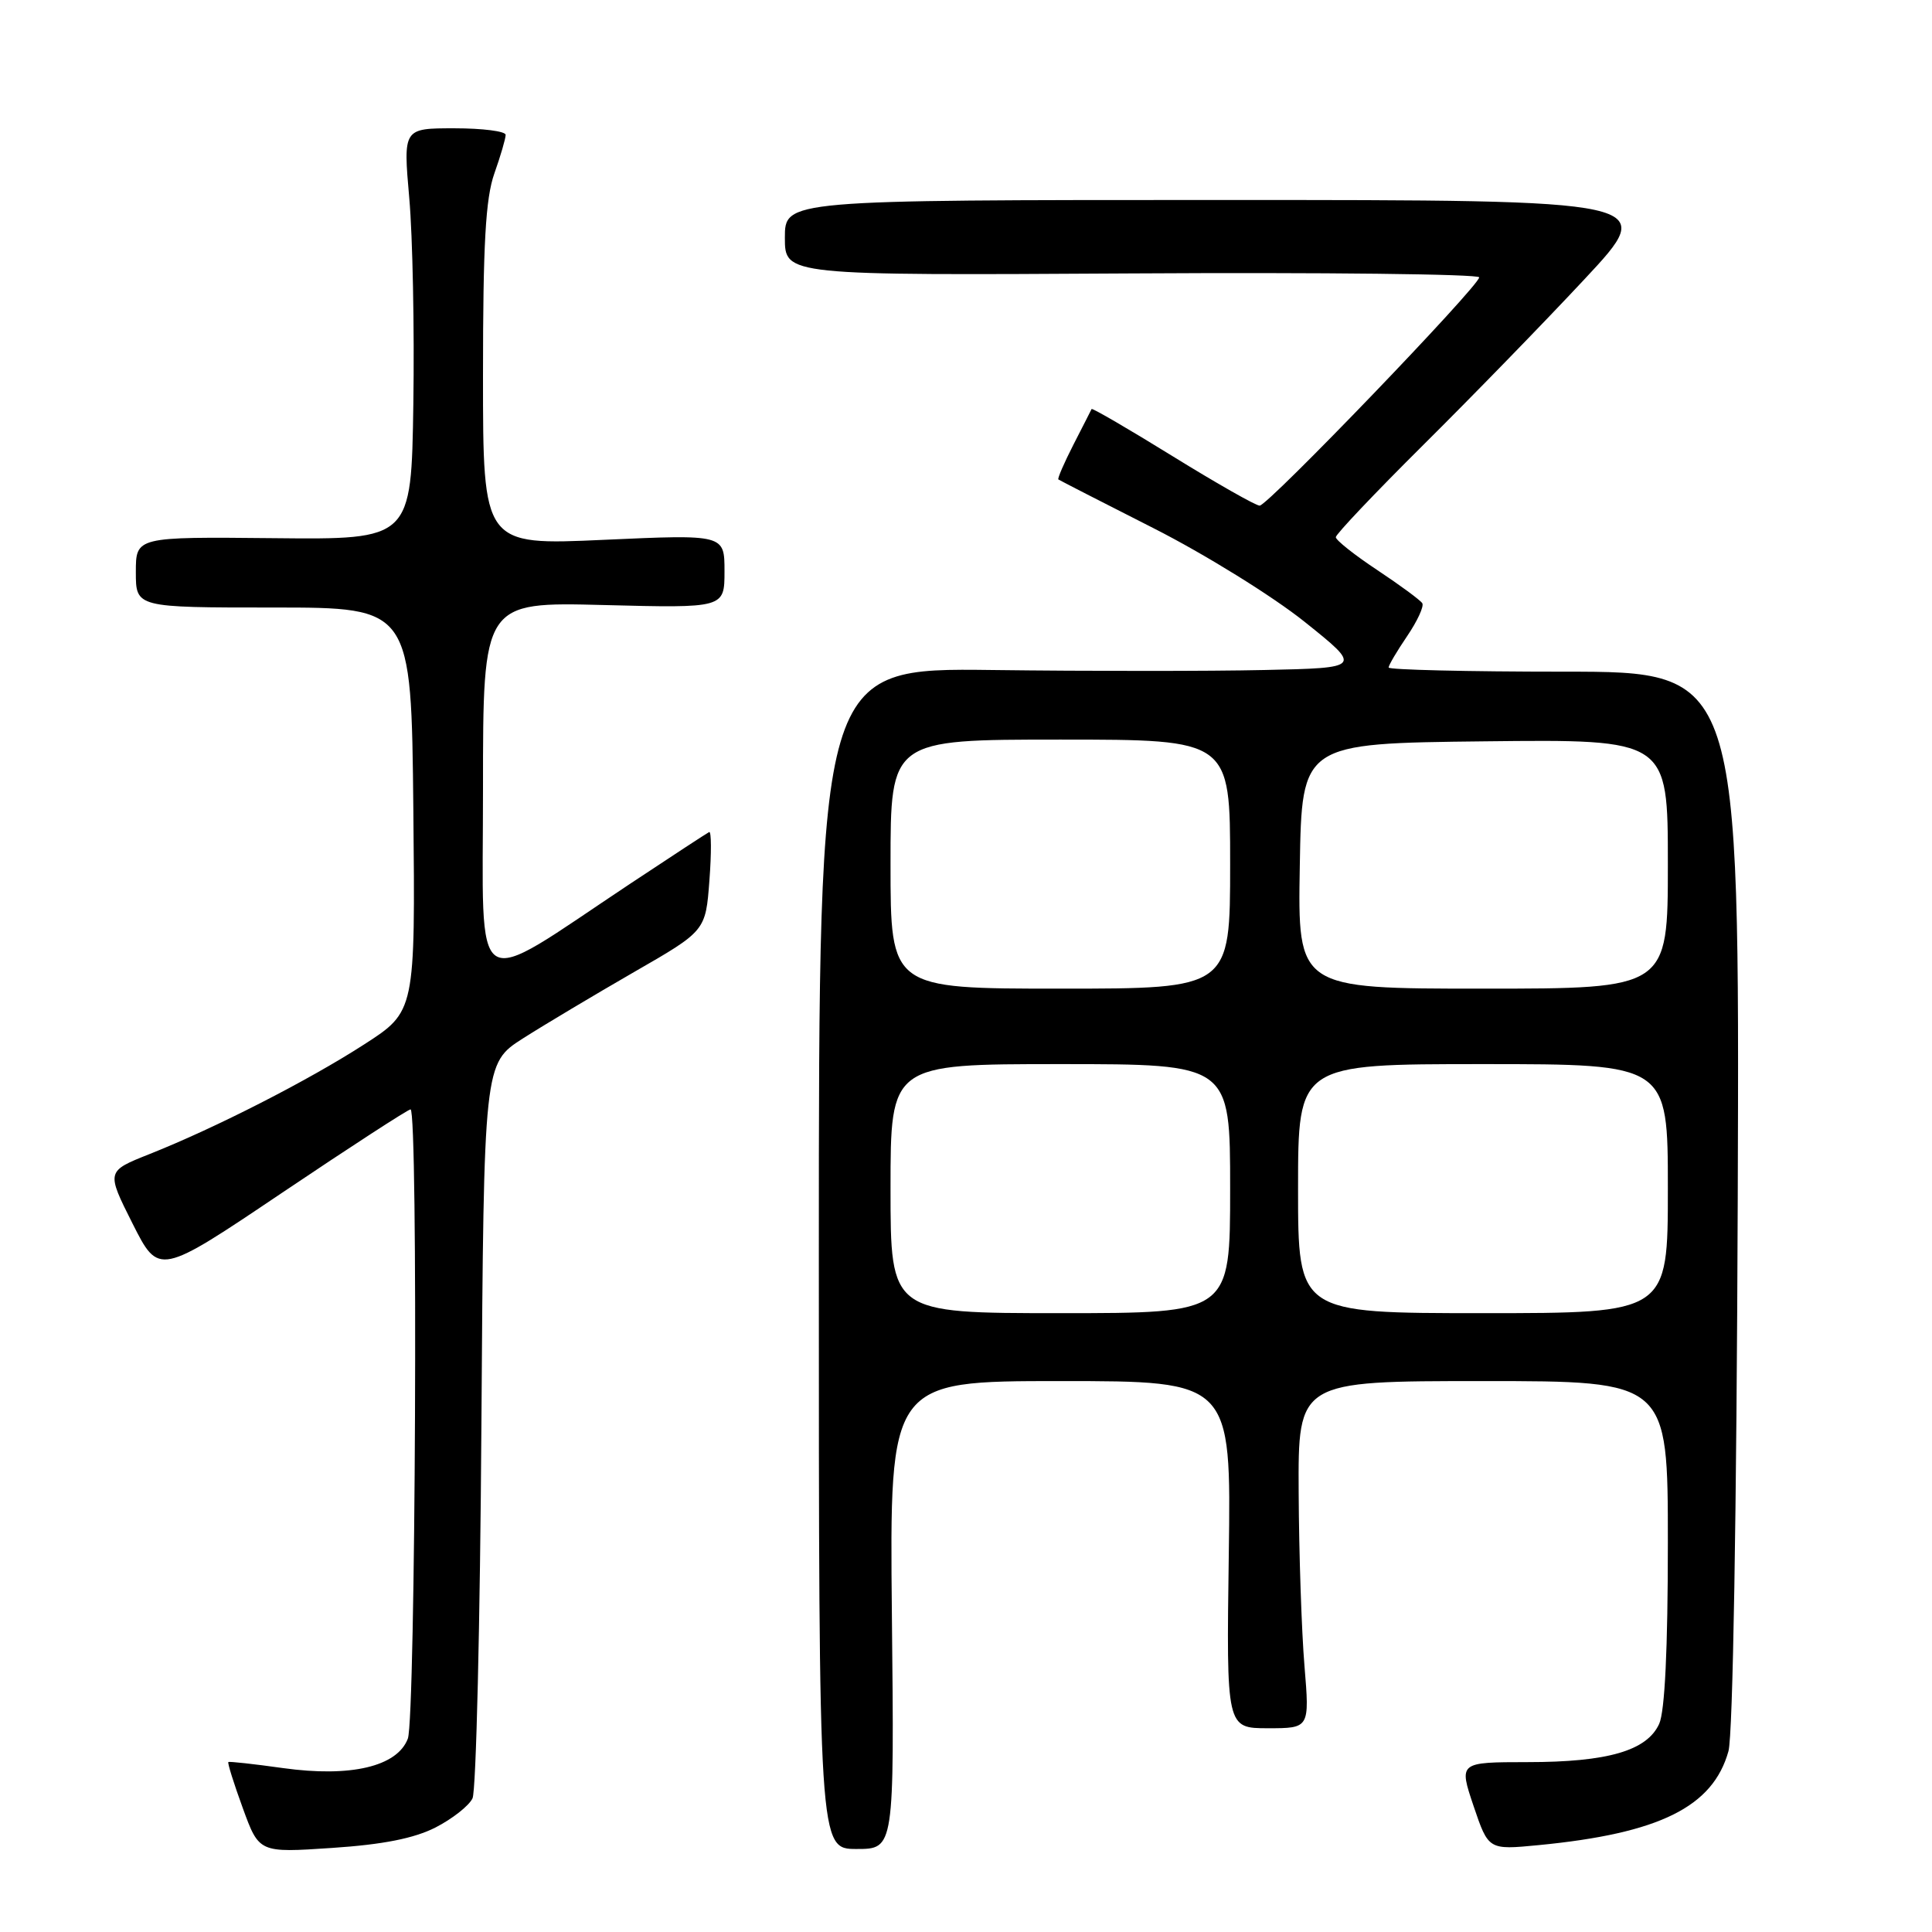 <?xml version="1.0" encoding="UTF-8" standalone="no"?>
<!DOCTYPE svg PUBLIC "-//W3C//DTD SVG 1.1//EN" "http://www.w3.org/Graphics/SVG/1.1/DTD/svg11.dtd" >
<svg xmlns="http://www.w3.org/2000/svg" xmlns:xlink="http://www.w3.org/1999/xlink" version="1.1" viewBox="0 0 256 256">
 <g >
 <path fill="currentColor"
d=" M 57.71 242.15 C 59.93 241.01 62.14 239.28 62.61 238.29 C 63.09 237.31 63.62 214.99 63.79 188.70 C 64.11 140.91 64.11 140.91 69.30 137.59 C 72.16 135.77 78.78 131.82 84.00 128.81 C 93.50 123.35 93.50 123.35 94.00 116.67 C 94.28 113.00 94.26 110.11 93.97 110.25 C 93.68 110.39 88.96 113.48 83.47 117.12 C 62.08 131.33 64.00 132.58 64.00 104.48 C 64.00 79.76 64.00 79.76 80.00 80.17 C 96.00 80.58 96.00 80.58 96.00 75.69 C 96.00 70.81 96.00 70.81 80.00 71.53 C 64.00 72.26 64.00 72.26 64.00 49.75 C 64.00 32.31 64.34 26.30 65.50 23.00 C 66.33 20.66 67.00 18.36 67.00 17.87 C 67.00 17.39 63.94 17.00 60.21 17.00 C 53.42 17.00 53.42 17.00 54.23 26.25 C 54.68 31.34 54.92 43.60 54.77 53.50 C 54.50 71.50 54.50 71.50 36.25 71.31 C 18.00 71.13 18.00 71.13 18.00 75.81 C 18.00 80.50 18.00 80.50 36.25 80.50 C 54.50 80.50 54.50 80.50 54.77 107.26 C 55.03 134.02 55.03 134.02 48.27 138.38 C 40.80 143.20 28.60 149.43 19.79 152.93 C 14.08 155.20 14.08 155.20 17.56 162.12 C 21.05 169.04 21.05 169.04 37.42 158.02 C 46.43 151.96 54.07 147.00 54.40 147.00 C 55.42 147.00 55.07 227.68 54.04 230.38 C 52.64 234.08 46.46 235.53 37.50 234.28 C 33.65 233.74 30.39 233.38 30.26 233.48 C 30.12 233.58 30.98 236.32 32.17 239.58 C 34.33 245.51 34.33 245.51 44.00 244.86 C 50.78 244.41 54.87 243.59 57.71 242.15 Z  M 118.18 214.00 C 117.87 183.00 117.87 183.00 140.50 183.00 C 163.14 183.00 163.14 183.00 162.82 206.00 C 162.50 229.00 162.50 229.00 168.02 229.00 C 173.53 229.00 173.53 229.00 172.85 220.75 C 172.47 216.21 172.12 205.86 172.08 197.75 C 172.00 183.00 172.00 183.00 196.50 183.00 C 221.00 183.00 221.00 183.00 221.00 204.45 C 221.00 218.46 220.60 226.78 219.85 228.42 C 218.23 231.98 213.04 233.49 202.40 233.49 C 193.30 233.50 193.30 233.50 195.26 239.32 C 197.23 245.13 197.23 245.13 203.86 244.49 C 219.89 242.94 226.97 239.43 229.03 232.04 C 229.62 229.91 230.11 200.68 230.26 158.75 C 230.50 89.00 230.50 89.00 207.25 89.00 C 194.46 89.00 184.00 88.75 184.00 88.45 C 184.00 88.14 185.11 86.27 186.46 84.28 C 187.81 82.29 188.71 80.34 188.46 79.93 C 188.21 79.53 185.53 77.55 182.50 75.54 C 179.48 73.54 177.00 71.57 177.00 71.18 C 177.00 70.79 182.21 65.30 188.57 58.98 C 194.93 52.67 204.56 42.78 209.95 37.00 C 219.76 26.50 219.76 26.50 161.88 26.50 C 104.00 26.50 104.00 26.50 104.00 31.50 C 104.00 36.50 104.00 36.50 150.00 36.23 C 175.30 36.08 196.00 36.32 196.00 36.75 C 196.00 37.89 168.01 67.00 166.91 67.00 C 166.40 67.00 161.21 64.05 155.38 60.45 C 149.54 56.84 144.71 54.03 144.64 54.20 C 144.56 54.36 143.49 56.49 142.24 58.91 C 141.00 61.34 140.10 63.41 140.24 63.53 C 140.39 63.64 146.06 66.55 152.85 69.99 C 159.67 73.45 168.62 79.00 172.85 82.38 C 180.50 88.50 180.50 88.50 167.50 88.78 C 160.35 88.94 144.15 88.94 131.50 88.78 C 108.50 88.50 108.50 88.50 108.50 166.75 C 108.50 245.00 108.50 245.00 113.50 245.00 C 118.50 245.00 118.50 245.00 118.18 214.00 Z  M 118.00 157.50 C 118.00 141.00 118.00 141.00 140.50 141.00 C 163.00 141.00 163.00 141.00 163.00 157.50 C 163.00 174.00 163.00 174.00 140.50 174.00 C 118.00 174.00 118.00 174.00 118.00 157.50 Z  M 172.00 157.50 C 172.00 141.00 172.00 141.00 196.50 141.00 C 221.00 141.00 221.00 141.00 221.00 157.50 C 221.00 174.00 221.00 174.00 196.50 174.00 C 172.00 174.00 172.00 174.00 172.00 157.50 Z  M 118.00 114.50 C 118.00 98.00 118.00 98.00 140.50 98.00 C 163.00 98.00 163.00 98.00 163.00 114.50 C 163.00 131.00 163.00 131.00 140.50 131.00 C 118.00 131.00 118.00 131.00 118.00 114.50 Z  M 172.23 114.75 C 172.50 98.50 172.50 98.50 196.75 98.23 C 221.00 97.96 221.00 97.96 221.00 114.48 C 221.00 131.00 221.00 131.00 196.48 131.00 C 171.95 131.00 171.95 131.00 172.23 114.75 Z "/>
</g>
</svg>